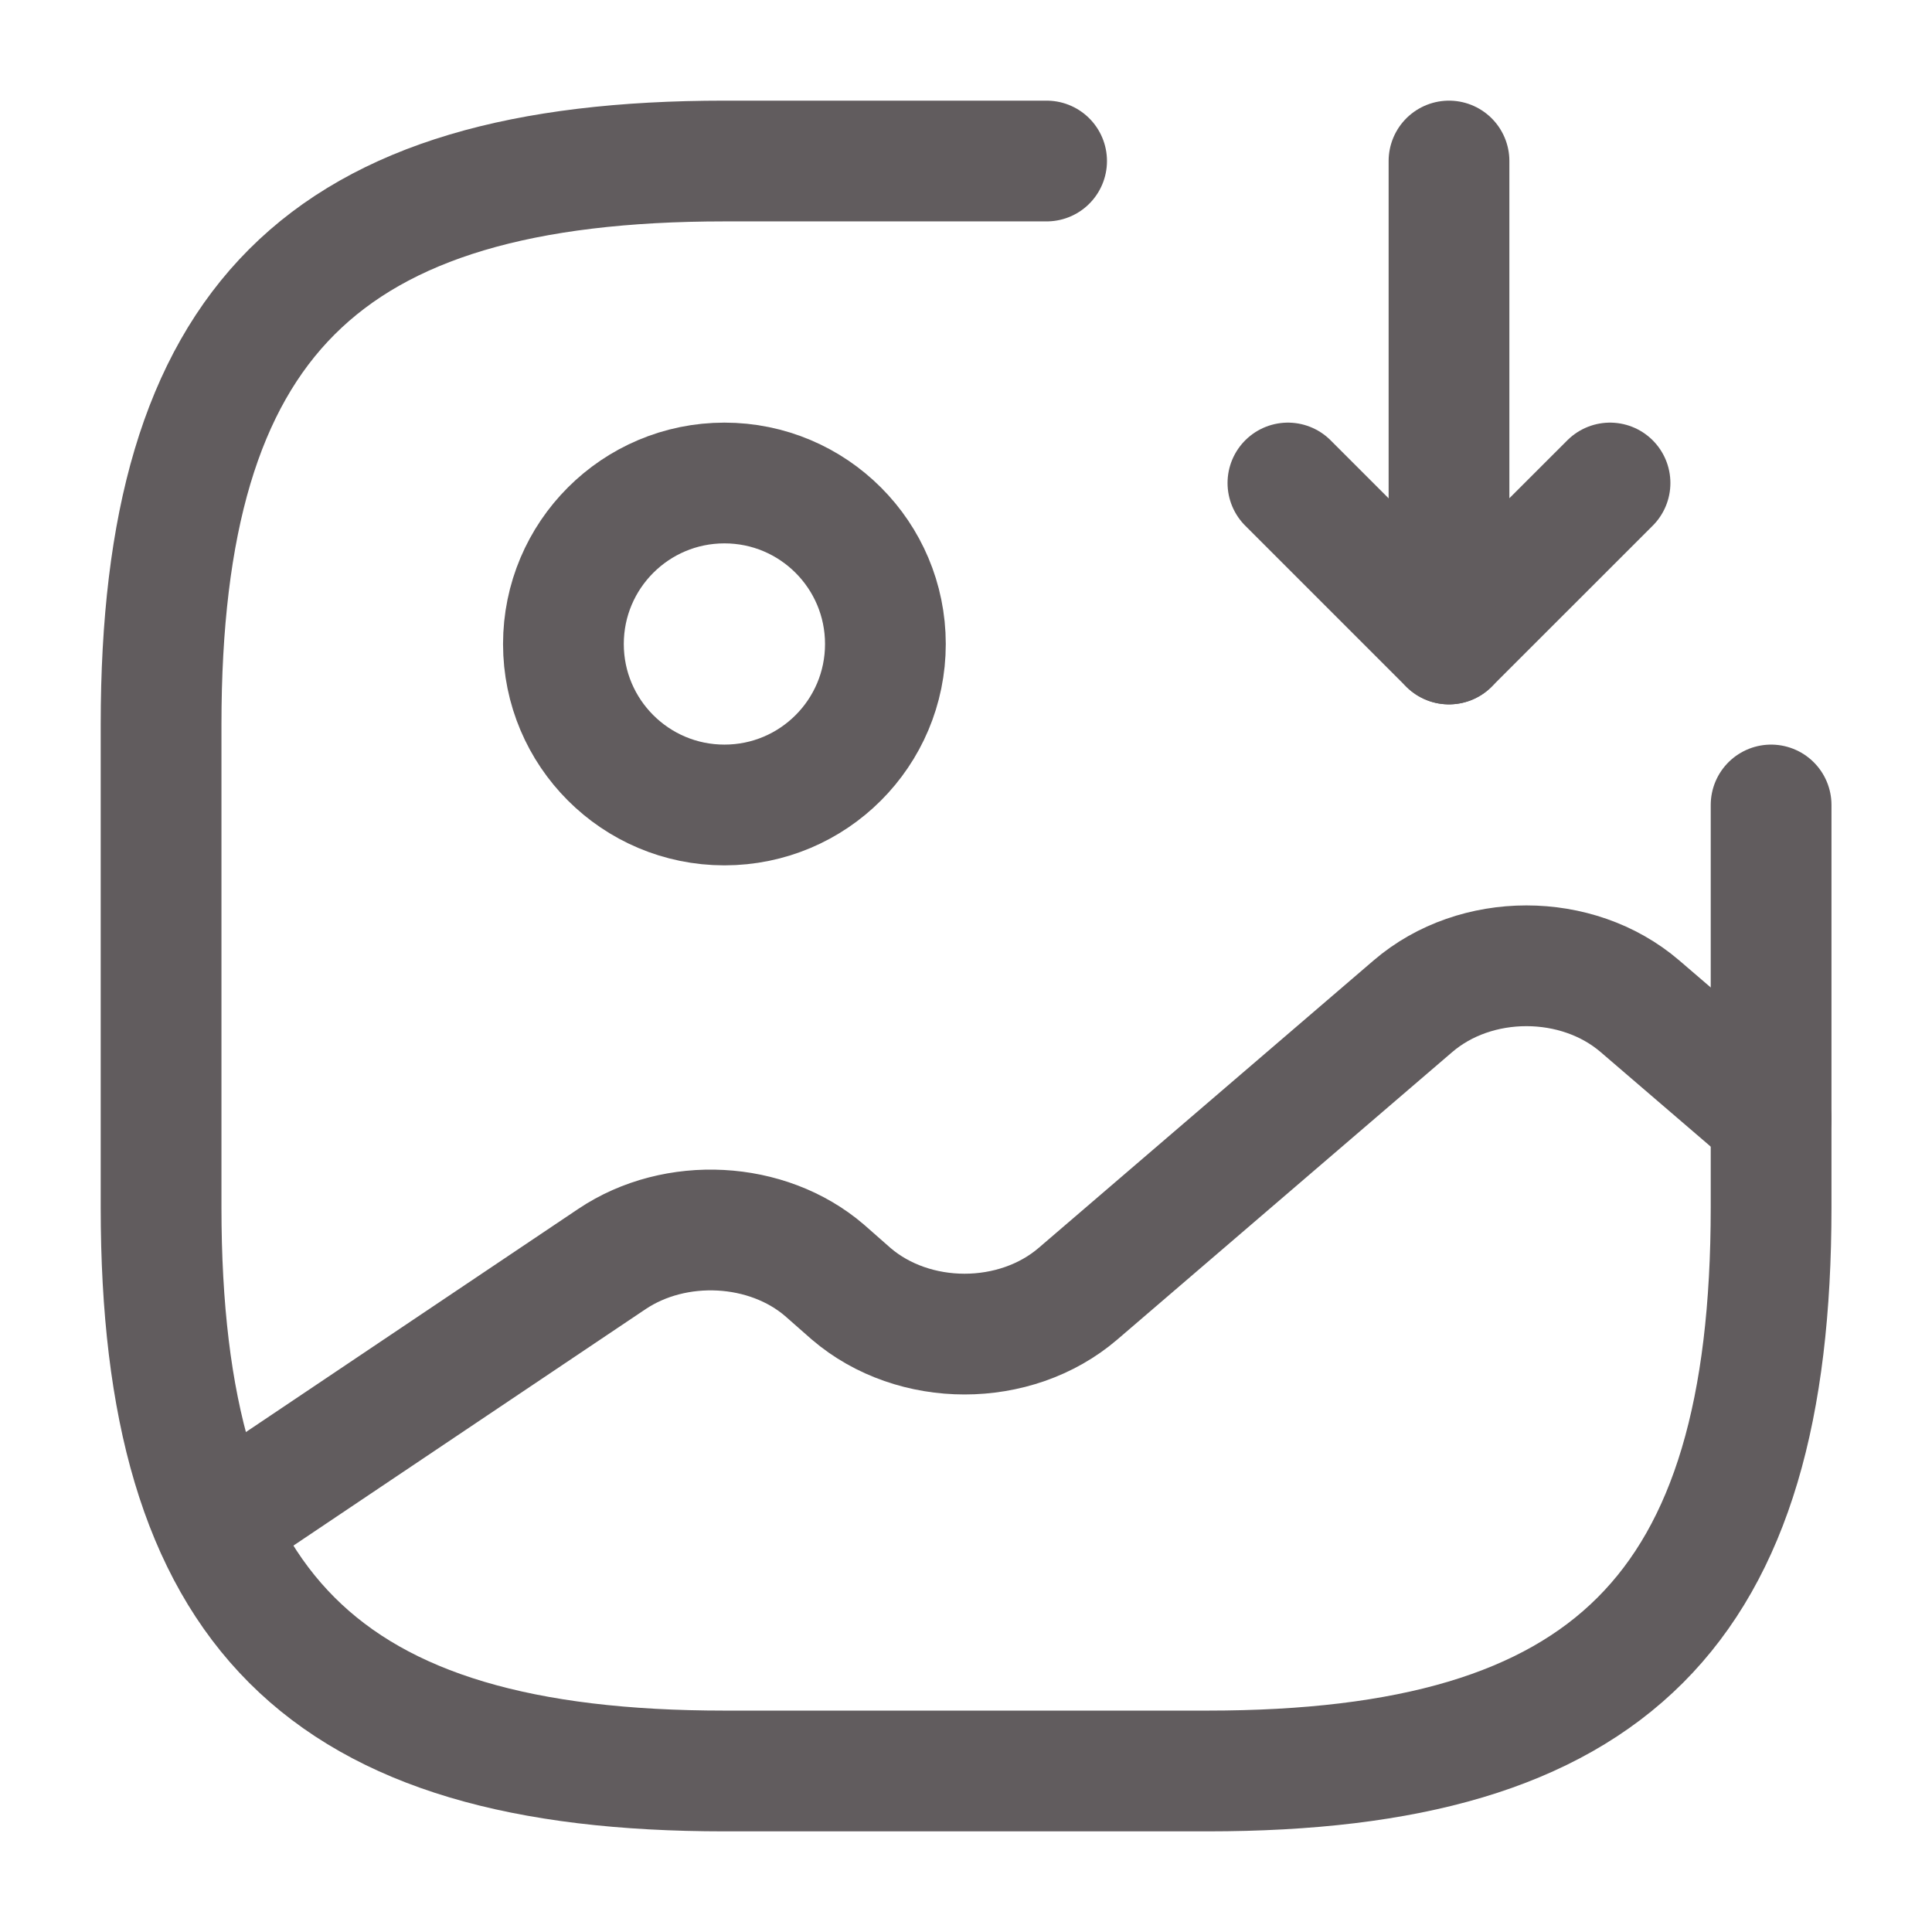 <svg width="32" height="32" viewBox="0 0 32 32" fill="none" xmlns="http://www.w3.org/2000/svg">
<g id="vuesax/linear/gallery-import">
<g id="gallery-import">
<path id="Vector" d="M11.999 13.333C13.472 13.333 14.665 12.139 14.665 10.667C14.665 9.194 13.472 8 11.999 8C10.526 8 9.332 9.194 9.332 10.667C9.332 12.139 10.526 13.333 11.999 13.333Z" stroke="#615C5E" stroke-width="2" stroke-linecap="round" stroke-linejoin="round"/>
<path id="Vector_2" d="M17.335 2.667H12.001C5.335 2.667 2.668 5.333 2.668 12V20C2.668 26.666 5.335 29.333 12.001 29.333H20.001C26.668 29.333 29.335 26.666 29.335 20V13.333" stroke="#615C5E" stroke-width="2" stroke-linecap="round" stroke-linejoin="round"/>
<path id="Vector_3" d="M24 2.667V10.666L26.667 8" stroke="#615C5E" stroke-width="2" stroke-linecap="round" stroke-linejoin="round"/>
<path id="Vector_4" d="M23.999 10.667L21.332 8" stroke="#615C5E" stroke-width="2" stroke-linecap="round" stroke-linejoin="round"/>
<path id="Vector_5" d="M3.562 25.267L10.136 20.853C11.189 20.147 12.709 20.227 13.656 21.04L14.096 21.427C15.136 22.32 16.816 22.32 17.856 21.427L23.402 16.667C24.442 15.773 26.122 15.773 27.163 16.667L29.336 18.533" stroke="#615C5E" stroke-width="2" stroke-linecap="round" stroke-linejoin="round"/>
</g>
</g>
</svg>
